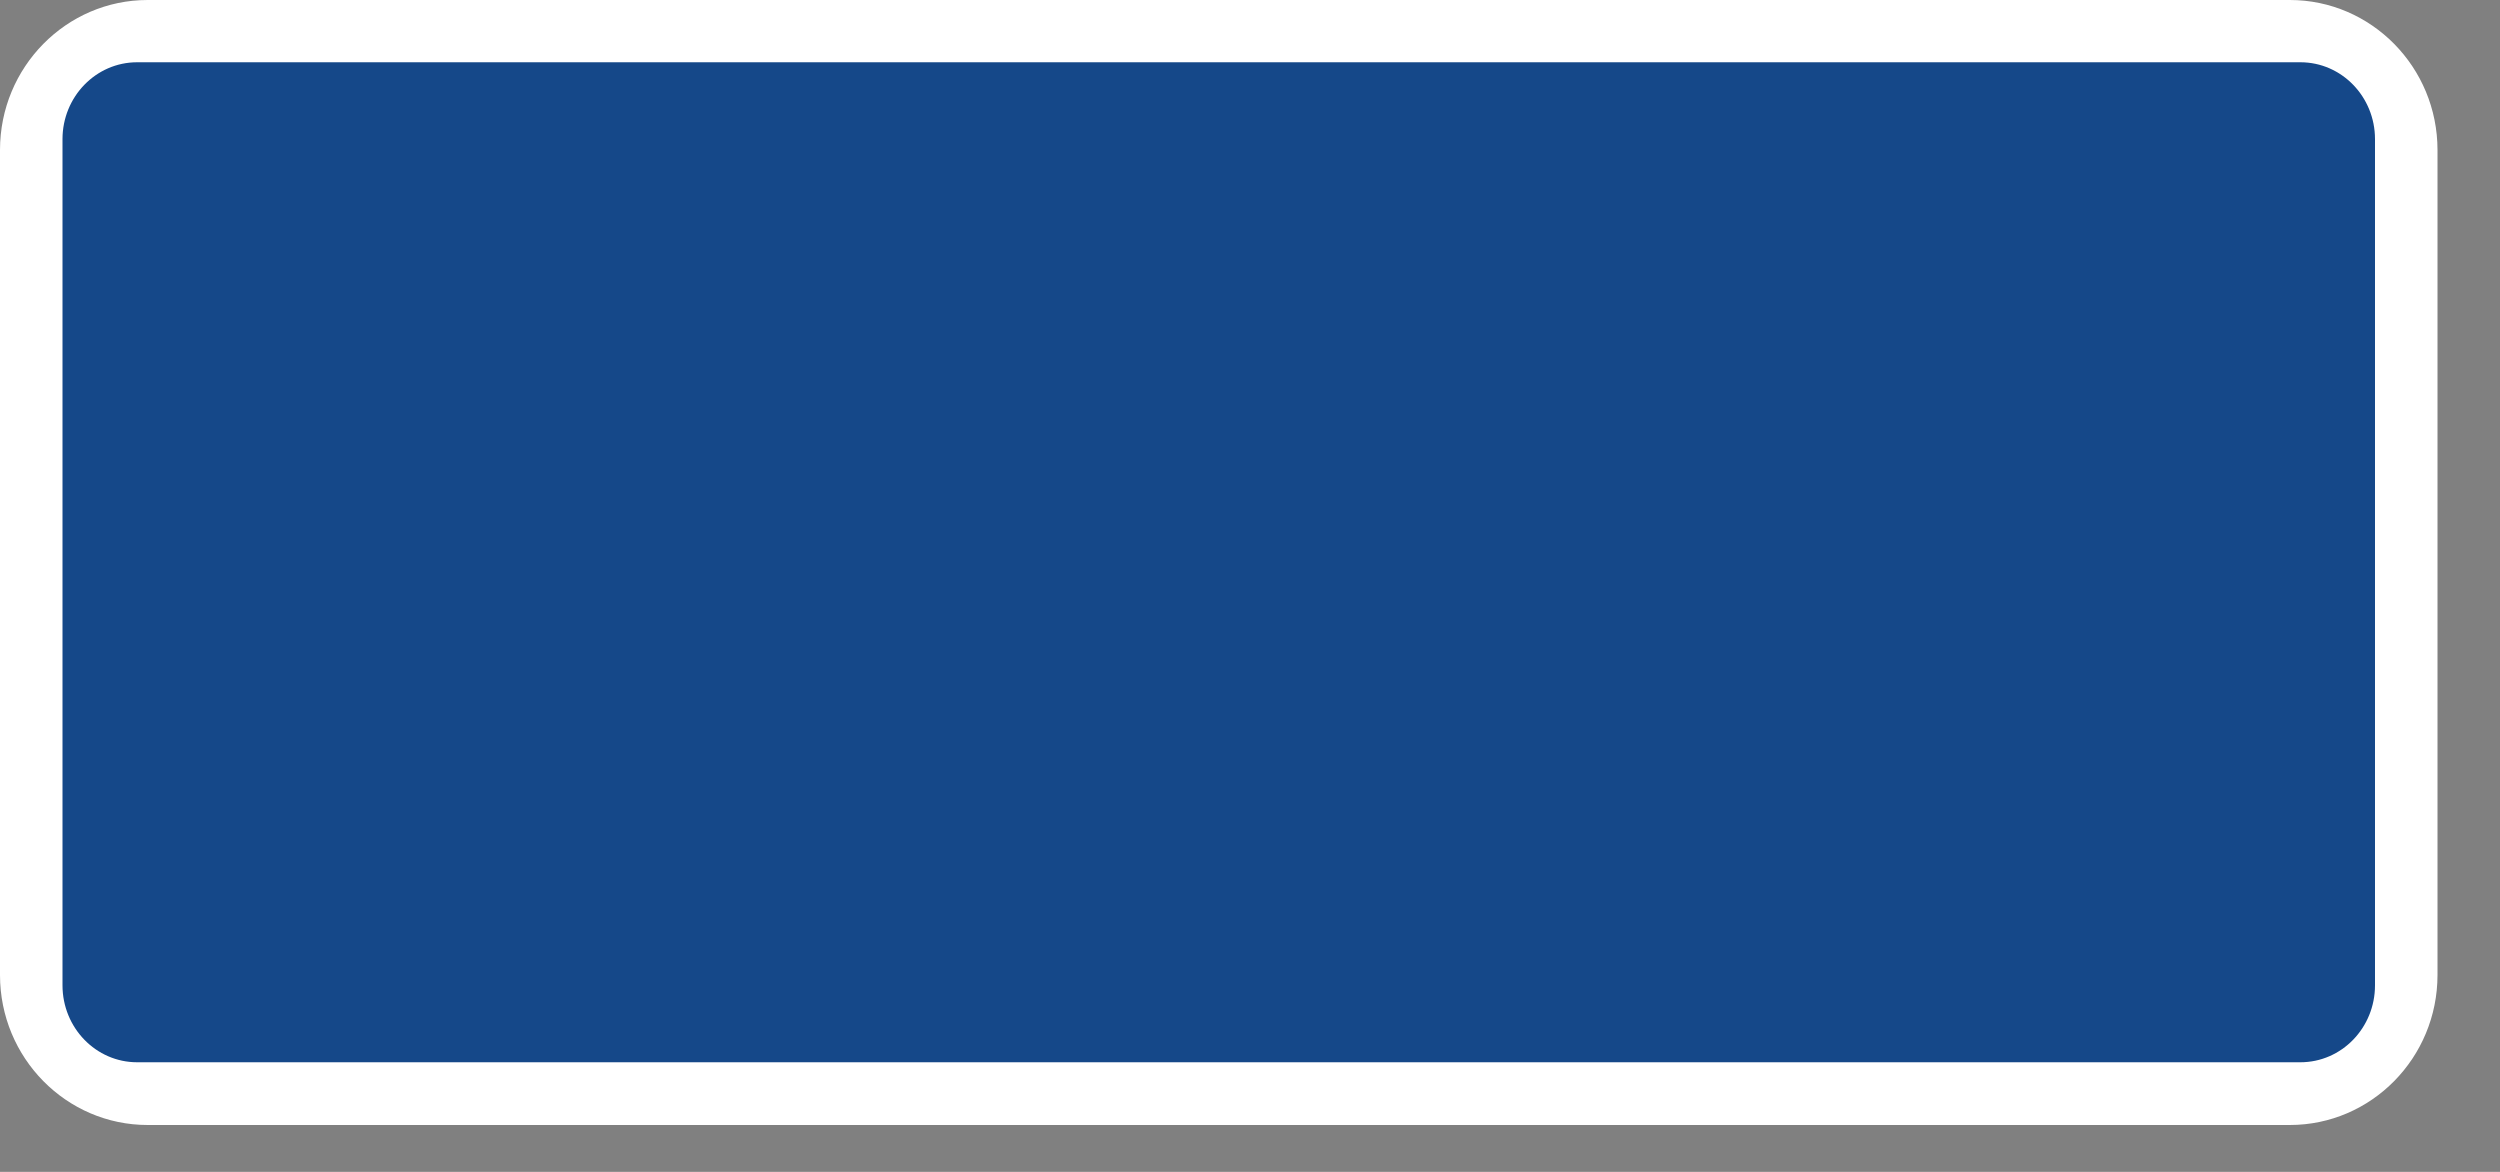 <svg width="32" height="15" viewBox="0 0 32 15" fill="none" xmlns="http://www.w3.org/2000/svg">
<rect x="0" y="0" width="32" height="15" fill="#808080" stroke="none"/>
<g clip-path="url(#clip0_778_136)">
<path d="M29.309 0H1.891C0.847 0 0 0.86 0 1.92V12.48C0 13.54 0.847 14.4 1.891 14.4H29.309C30.353 14.4 31.2 13.54 31.2 12.48V1.92C31.2 0.86 30.353 0 29.309 0Z" fill="white"/>
<path d="M29.445 0.797H1.755C1.228 0.797 0.8 1.238 0.8 1.781V12.612C0.8 13.156 1.228 13.597 1.755 13.597H29.445C29.973 13.597 30.4 13.156 30.4 12.612V1.781C30.4 1.238 29.973 0.797 29.445 0.797Z" fill="#154889"/>
</g>
<defs>
<clipPath id="clip0_778_136">
<rect width="31.2" height="14.4" fill="white"/>
</clipPath>
</defs>
</svg>
